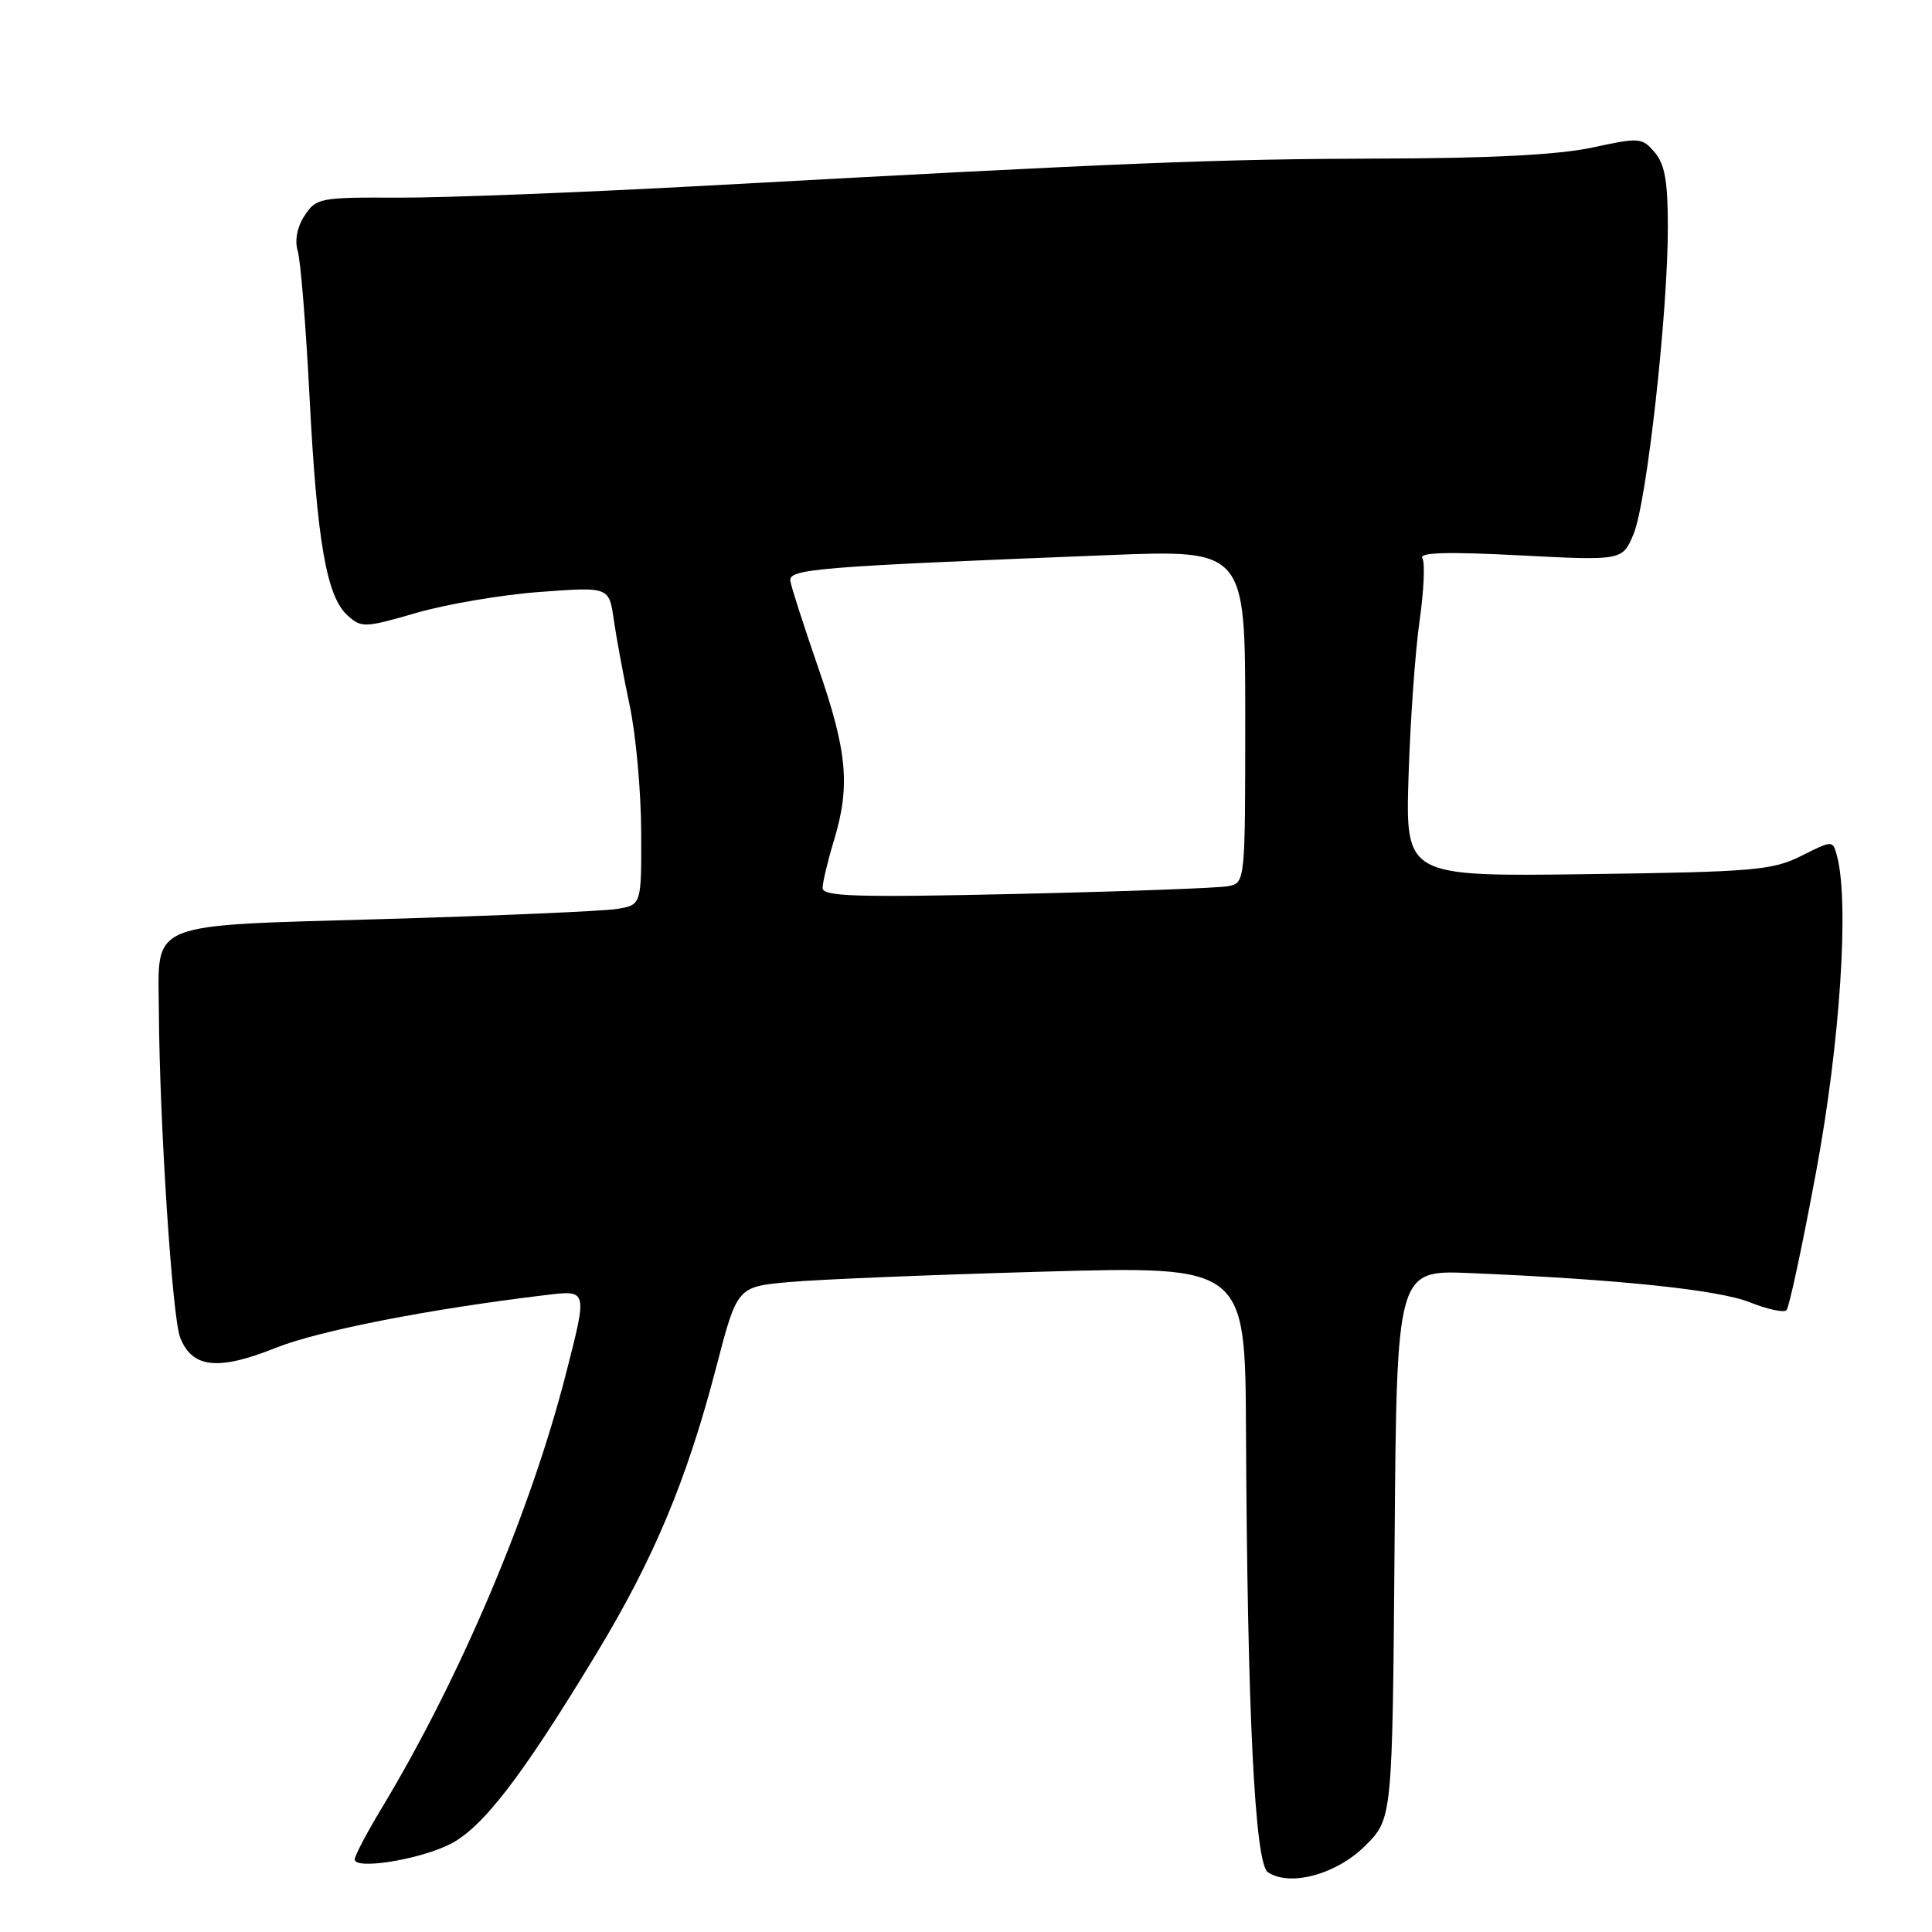 <?xml version="1.0" encoding="UTF-8" standalone="no"?>
<!DOCTYPE svg PUBLIC "-//W3C//DTD SVG 1.1//EN" "http://www.w3.org/Graphics/SVG/1.1/DTD/svg11.dtd" >
<svg xmlns="http://www.w3.org/2000/svg" xmlns:xlink="http://www.w3.org/1999/xlink" version="1.1" viewBox="0 0 256 256">
 <g >
 <path fill="currentColor"
d=" M 180.91 244.56 C 184.50 240.97 184.50 240.97 184.79 204.63 C 185.07 168.28 185.07 168.28 194.79 168.69 C 214.38 169.51 227.73 170.91 231.86 172.56 C 234.18 173.49 236.37 173.96 236.72 173.61 C 237.07 173.26 238.84 165.00 240.65 155.24 C 243.83 138.12 245.05 119.53 243.41 113.41 C 242.85 111.32 242.85 111.32 238.68 113.41 C 234.85 115.32 232.46 115.53 210.36 115.83 C 186.23 116.15 186.23 116.15 186.64 102.83 C 186.87 95.50 187.53 86.25 188.10 82.27 C 188.67 78.29 188.84 74.55 188.47 73.96 C 188.00 73.20 191.78 73.09 201.39 73.59 C 214.98 74.29 214.98 74.29 216.46 70.75 C 218.20 66.60 221.00 41.51 221.00 30.14 C 221.00 24.04 220.60 21.75 219.25 20.18 C 217.57 18.22 217.22 18.20 211.00 19.55 C 206.59 20.50 197.58 20.98 183.00 21.01 C 161.33 21.07 149.71 21.53 94.00 24.58 C 77.22 25.50 58.65 26.22 52.73 26.19 C 42.39 26.14 41.89 26.24 40.36 28.57 C 39.37 30.08 39.03 31.85 39.45 33.25 C 39.83 34.49 40.53 43.15 41.01 52.50 C 42.00 71.75 43.26 79.02 46.05 81.55 C 47.89 83.21 48.32 83.20 55.24 81.19 C 59.23 80.04 66.60 78.79 71.61 78.43 C 80.71 77.76 80.71 77.76 81.33 82.13 C 81.68 84.53 82.62 89.65 83.44 93.50 C 84.26 97.35 84.94 104.87 84.96 110.20 C 85.00 119.91 85.00 119.91 81.75 120.44 C 79.96 120.73 66.19 121.33 51.15 121.77 C 19.09 122.70 20.97 121.94 21.05 133.94 C 21.14 148.73 22.82 174.54 23.87 177.22 C 25.45 181.29 28.89 181.66 36.53 178.60 C 42.23 176.32 56.89 173.45 72.25 171.61 C 77.89 170.93 77.86 170.81 75.01 181.95 C 70.35 200.23 60.98 222.32 50.61 239.53 C 48.63 242.81 47.00 245.90 47.00 246.38 C 47.00 247.75 55.15 246.50 59.42 244.47 C 63.81 242.39 69.07 235.58 79.09 219.01 C 86.69 206.44 91.03 196.04 94.92 181.10 C 97.68 170.50 97.68 170.50 104.59 169.88 C 108.39 169.53 123.54 168.91 138.25 168.50 C 165.00 167.75 165.00 167.75 165.10 189.62 C 165.28 226.93 166.27 246.92 168.00 248.08 C 170.94 250.04 177.10 248.36 180.91 244.56 Z  M 109.00 117.67 C 109.00 116.93 109.67 114.11 110.49 111.41 C 112.69 104.16 112.28 99.60 108.43 88.50 C 106.53 83.00 104.86 77.83 104.73 77.00 C 104.48 75.38 107.93 75.10 146.75 73.56 C 165.00 72.83 165.00 72.83 165.00 94.90 C 165.00 116.96 165.00 116.96 162.75 117.42 C 161.51 117.67 148.91 118.13 134.75 118.45 C 113.47 118.93 109.00 118.79 109.00 117.67 Z "/>
</g>
</svg>